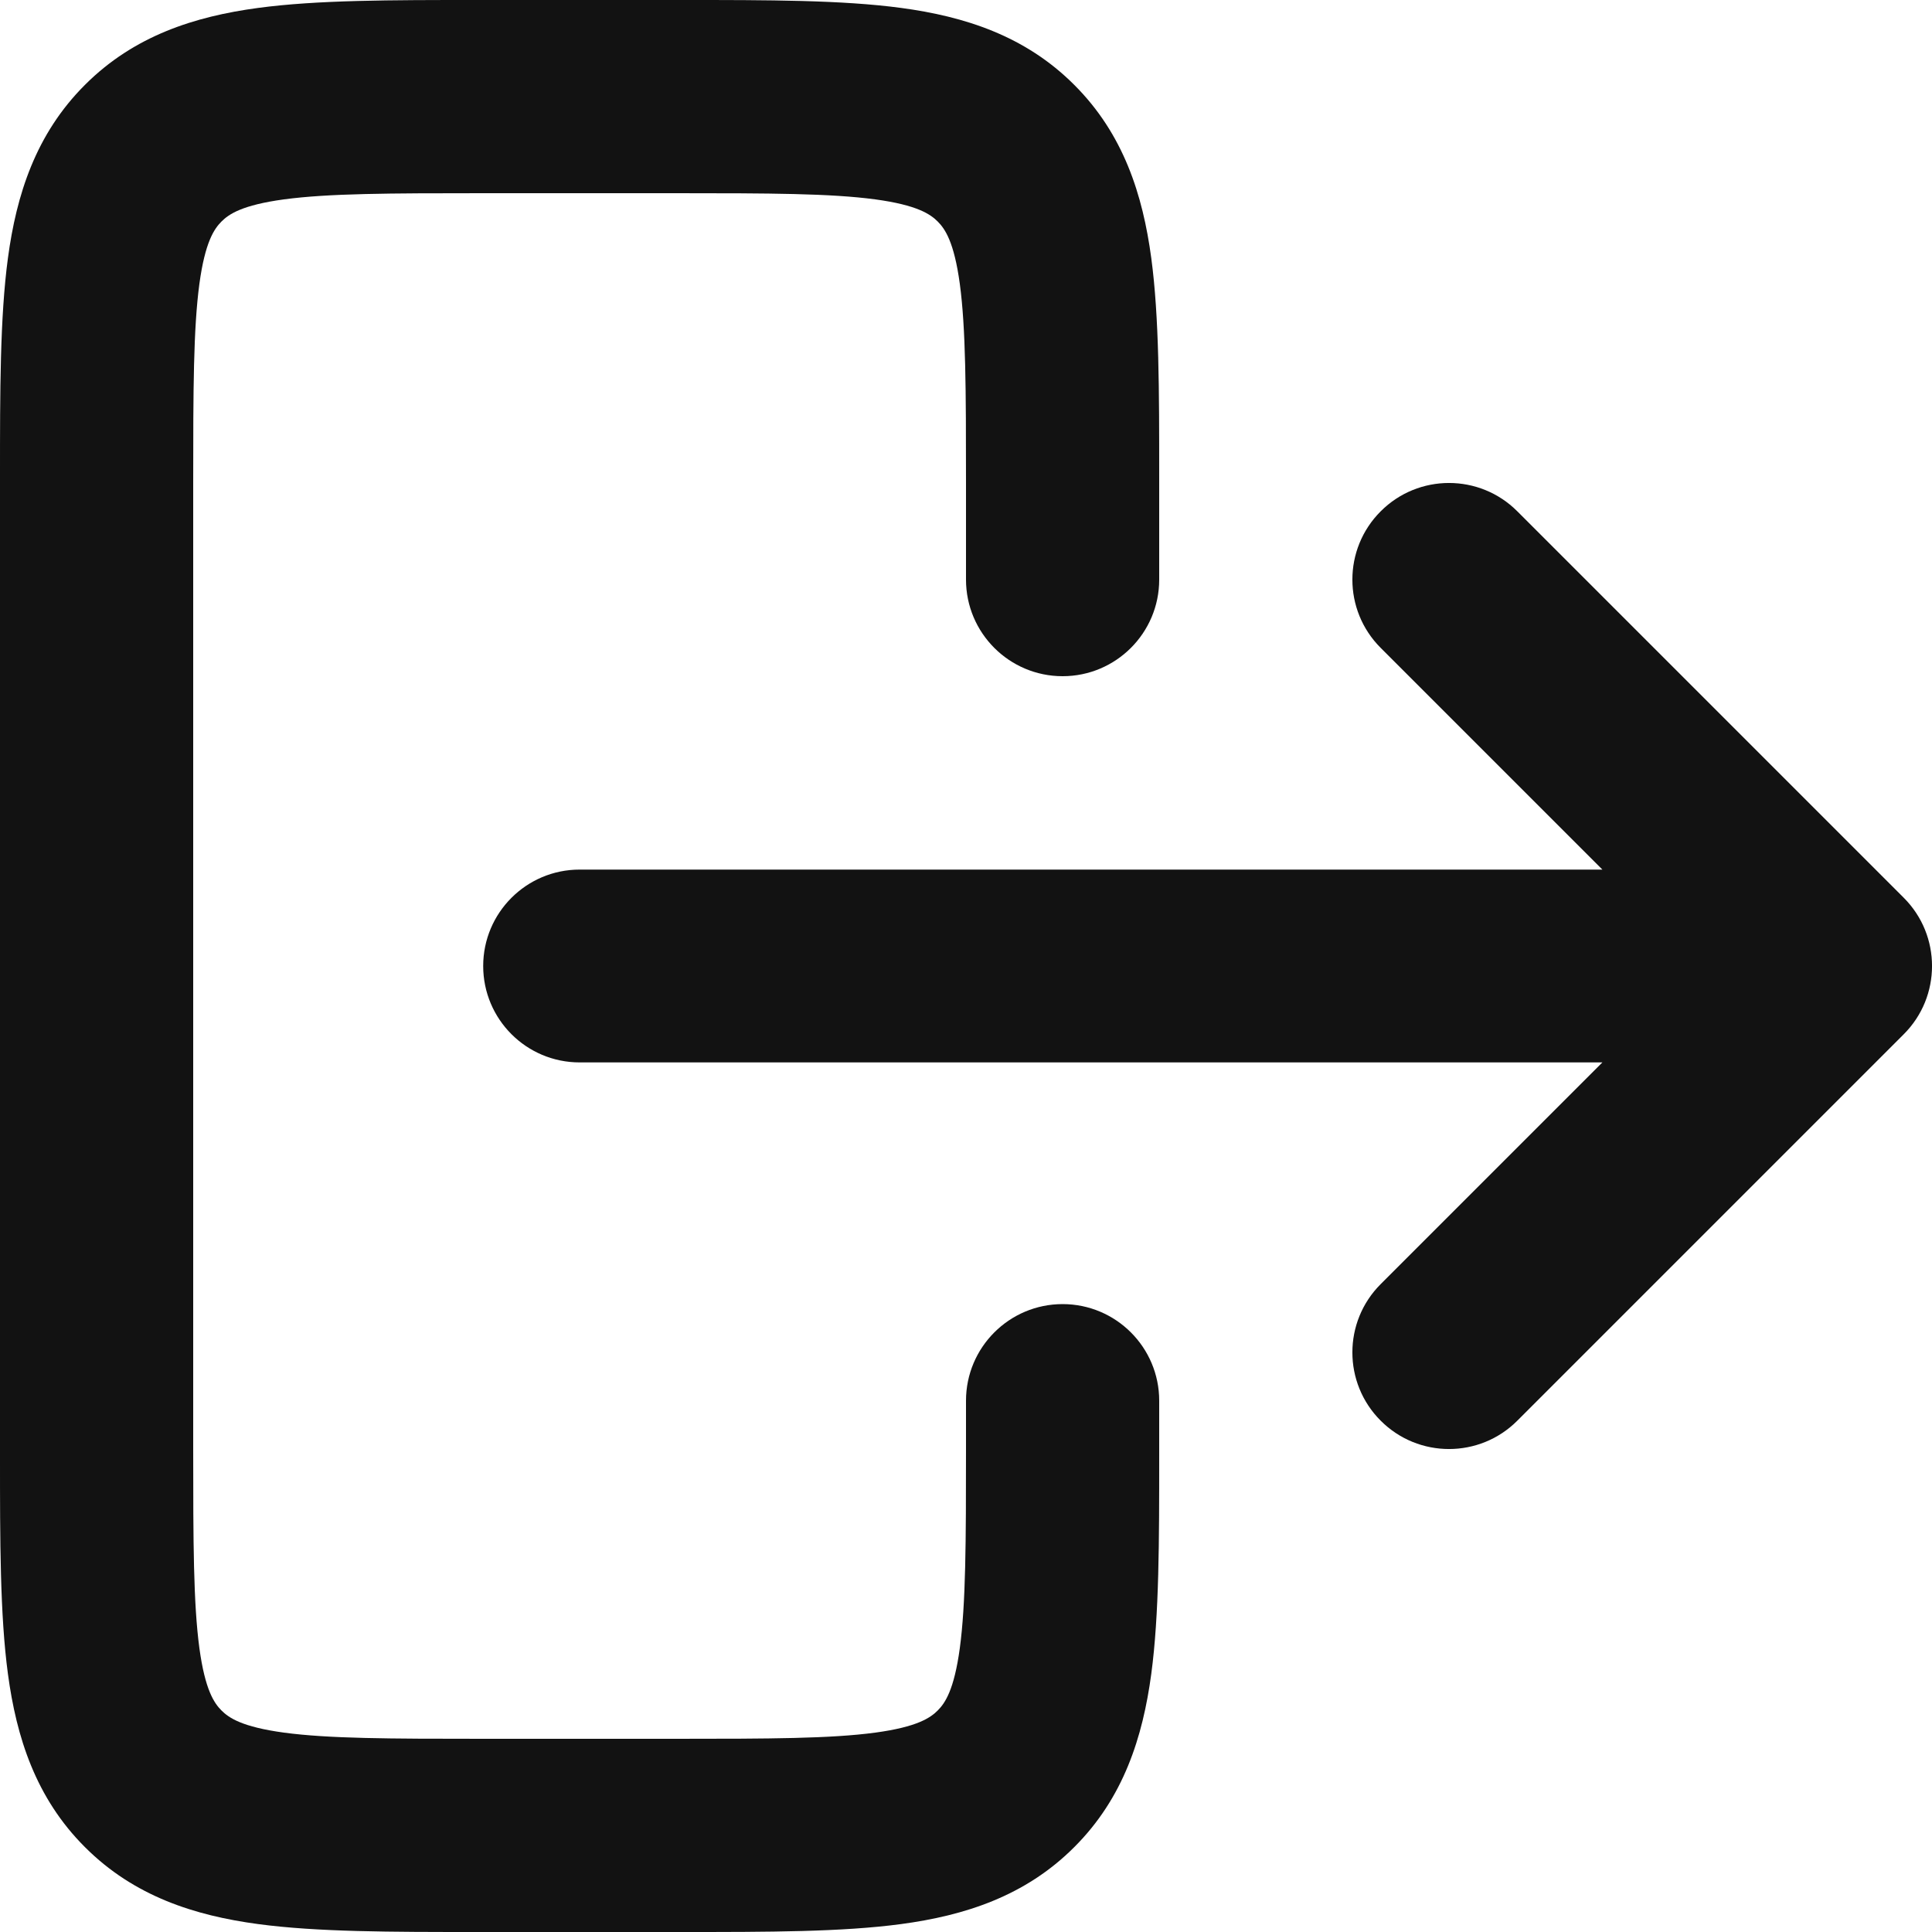 <svg width="20" height="20" viewBox="0 0 20 20" fill="none" xmlns="http://www.w3.org/2000/svg">
<path d="M4.934 2.43992e-06C4.048 -4.73896e-05 3.284 -9.01893e-05 2.672 0.082C2.017 0.17 1.388 0.369 0.879 0.879C0.369 1.388 0.17 2.017 0.082 2.672C-9.01893e-05 3.284 -4.73896e-05 4.048 2.43992e-06 4.934V15.066C-4.73896e-05 15.952 -9.01893e-05 16.716 0.082 17.328C0.17 17.983 0.369 18.612 0.879 19.121C1.388 19.631 2.017 19.83 2.672 19.918C3.284 20 4.048 20 4.934 20H7.066C7.952 20 8.716 20 9.328 19.918C9.983 19.83 10.612 19.631 11.121 19.121C11.631 18.612 11.83 17.983 11.918 17.328C12 16.716 12 15.952 12 15.066L12 14.5C12 13.948 11.552 13.5 11 13.5C10.448 13.5 10 13.948 10 14.5V15C10 15.971 9.998 16.599 9.936 17.061C9.877 17.495 9.783 17.631 9.707 17.707C9.631 17.783 9.495 17.877 9.061 17.936C8.599 17.998 7.971 18 7 18H5C4.029 18 3.401 17.998 2.939 17.936C2.505 17.877 2.369 17.783 2.293 17.707C2.217 17.631 2.123 17.495 2.064 17.061C2.002 16.599 2 15.971 2 15V5C2 4.029 2.002 3.401 2.064 2.939C2.123 2.505 2.217 2.369 2.293 2.293C2.369 2.217 2.505 2.123 2.939 2.064C3.401 2.002 4.029 2 5 2H7C7.971 2 8.599 2.002 9.061 2.064C9.495 2.123 9.631 2.217 9.707 2.293C9.783 2.369 9.877 2.505 9.936 2.939C9.998 3.401 10 4.029 10 5V6C10 6.552 10.448 7 11 7C11.552 7 12 6.552 12 6L12 4.934C12 4.048 12 3.284 11.918 2.672C11.83 2.017 11.631 1.388 11.121 0.879C10.612 0.369 9.983 0.17 9.328 0.082C8.716 -9.01893e-05 7.952 -4.73896e-05 7.066 2.43992e-06H4.934Z" fill="#121212"/>
<path d="M14.293 5.293C14.683 4.902 15.317 4.902 15.707 5.293L19.707 9.293C20.098 9.683 20.098 10.317 19.707 10.707L15.707 14.707C15.317 15.098 14.683 15.098 14.293 14.707C13.902 14.317 13.902 13.683 14.293 13.293L16.588 10.998H6C5.449 10.998 5.002 10.551 5.002 10C5.002 9.449 5.449 9.002 6 9.002H16.588L14.293 6.707C13.902 6.317 13.902 5.683 14.293 5.293Z" fill="#121212"/>
</svg>
